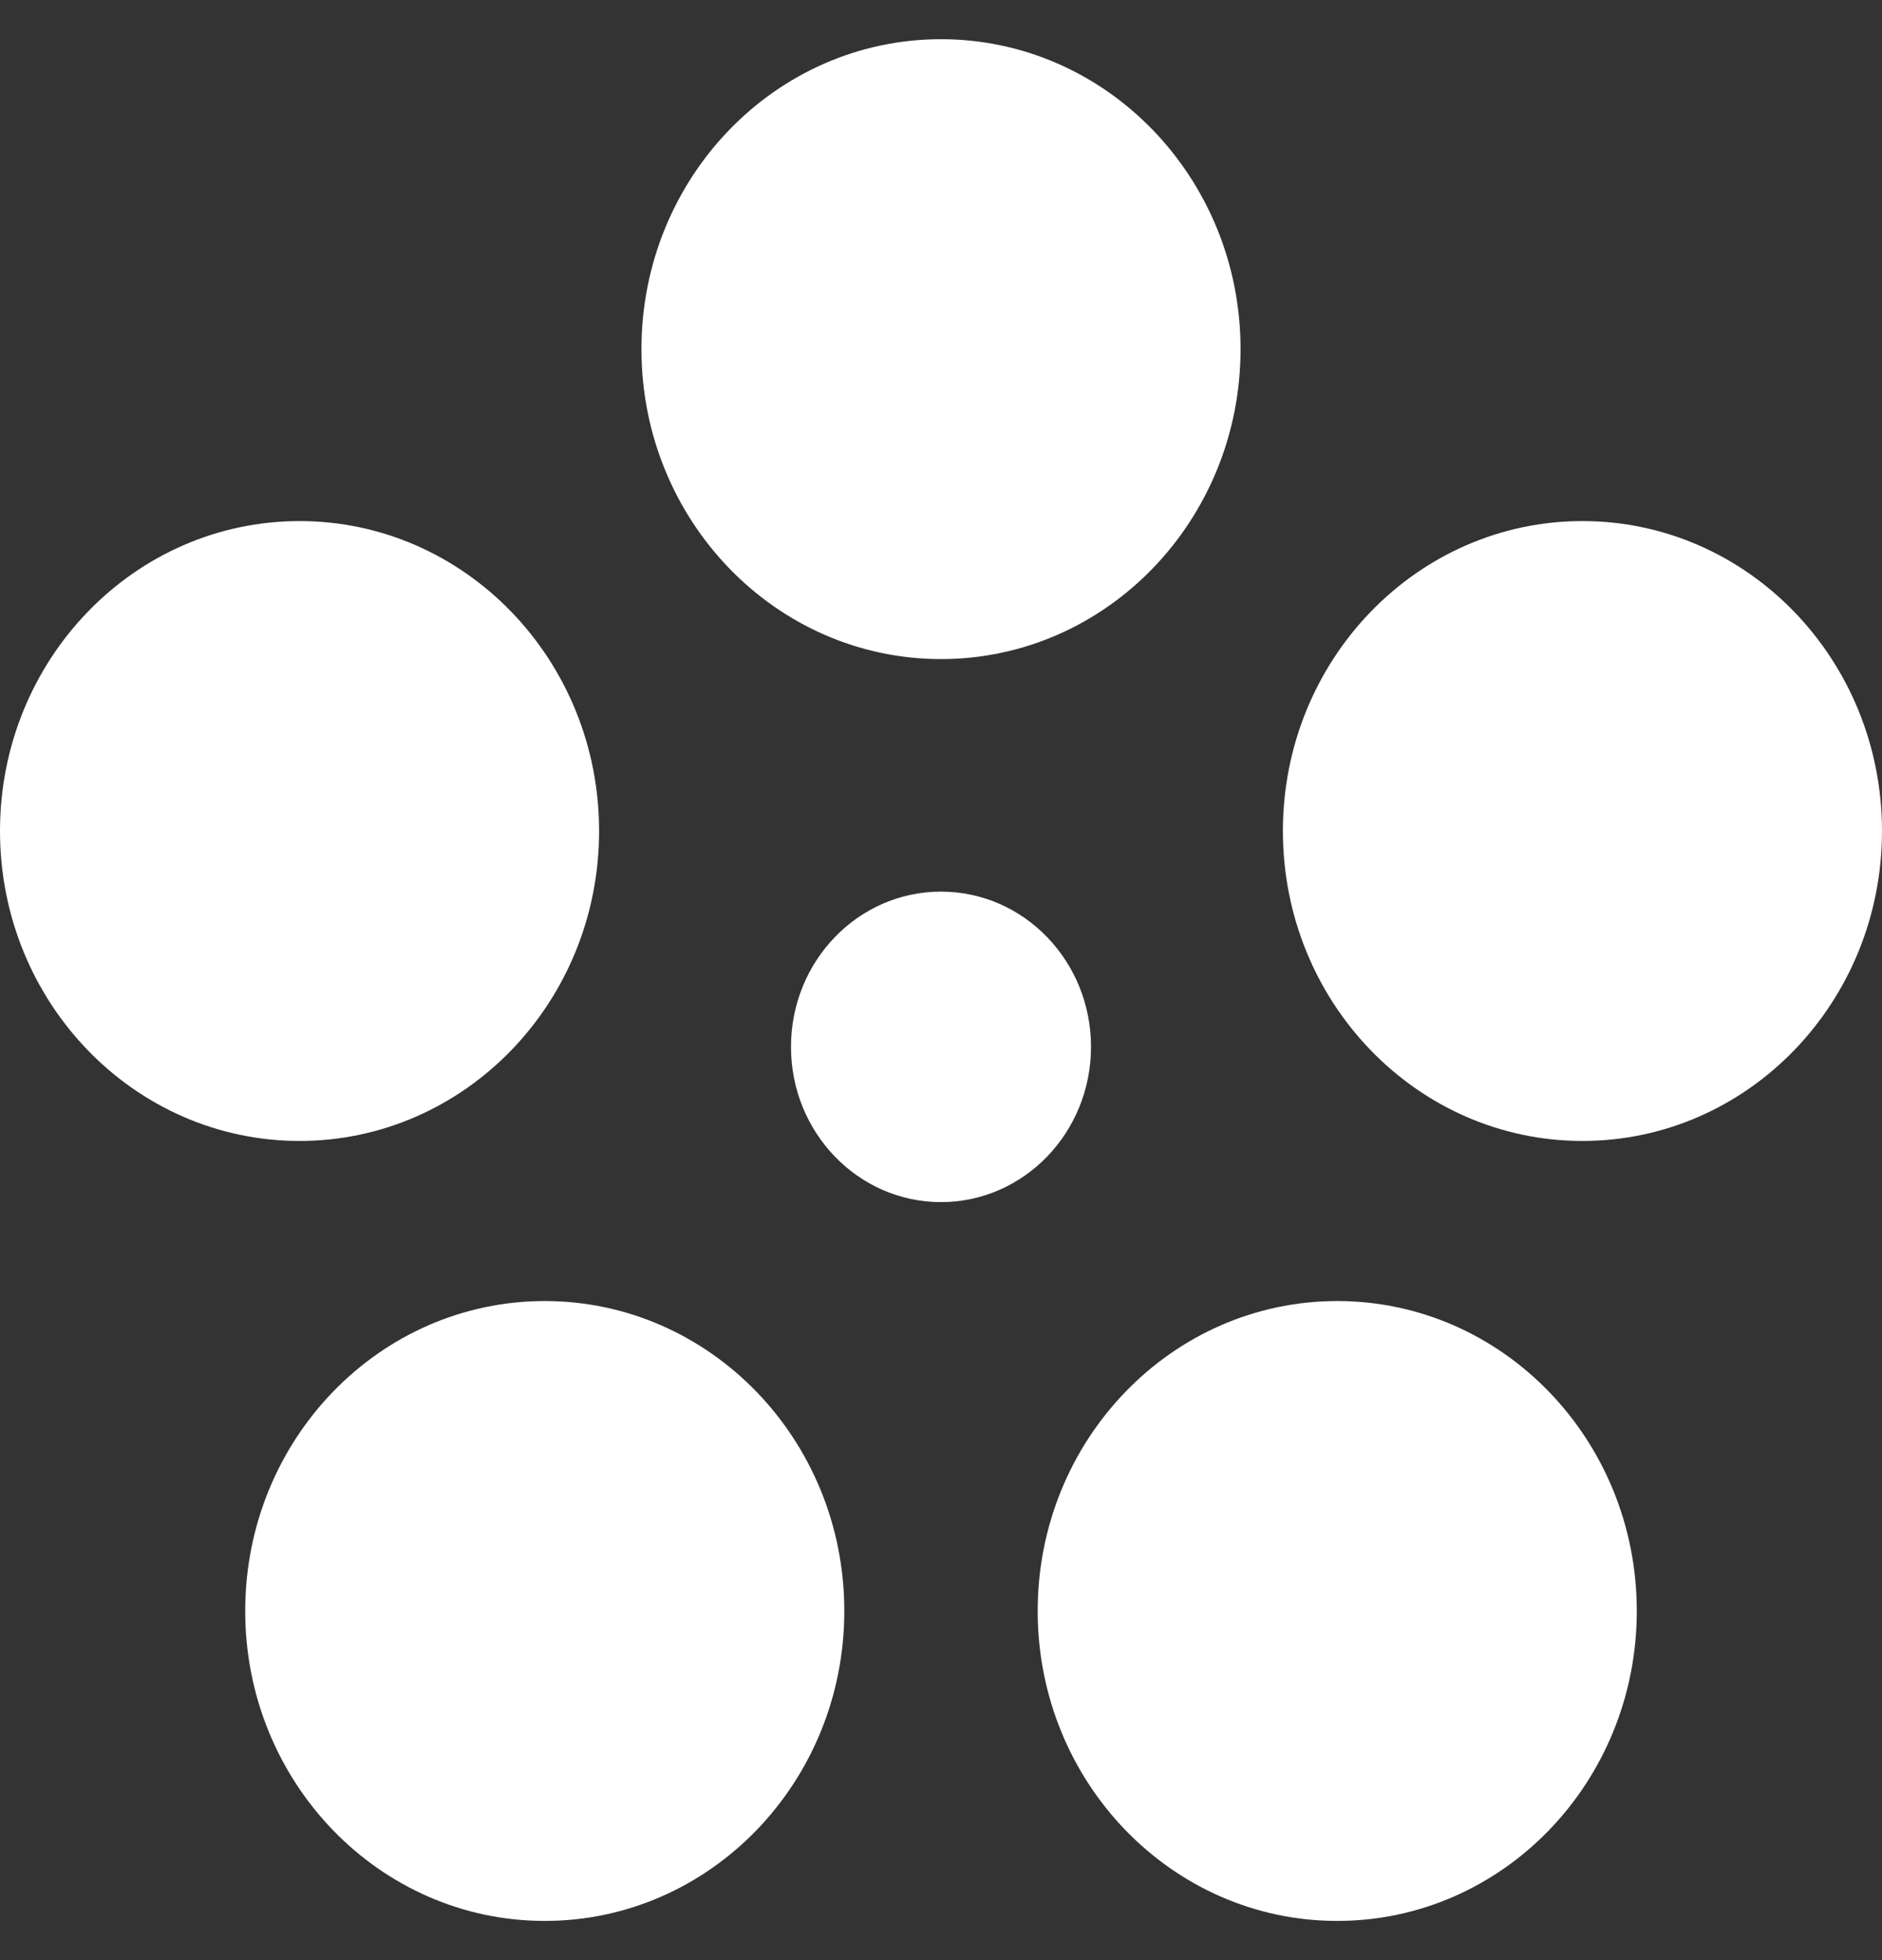 <svg width="24" height="25" viewBox="0 0 24 25" fill="none" xmlns="http://www.w3.org/2000/svg">
<rect x="0" y="0" width="24" height="25" fill="#333333" stroke="none"/>
<path d="M12 8.406C14.11 8.406 15.82 6.636 15.82 4.453C15.82 2.27 14.11 0.5 12 0.5C9.89 0.5 8.18 2.27 8.18 4.453C8.18 6.636 9.89 8.406 12 8.406Z" fill="#FFF"/>
<path d="M3.82 14.552C5.93 14.552 7.64 12.782 7.64 10.599C7.64 8.416 5.93 6.646 3.82 6.646C1.71 6.646 0 8.416 0 10.599C0 12.782 1.71 14.552 3.82 14.552Z" fill="#FFF"/>
<path d="M6.947 24.5C9.056 24.5 10.767 22.73 10.767 20.547C10.767 18.364 9.056 16.594 6.947 16.594C4.837 16.594 3.127 18.364 3.127 20.547C3.127 22.73 4.837 24.5 6.947 24.5Z" fill="#FFF"/>
<path d="M17.053 24.5C19.163 24.5 20.873 22.73 20.873 20.547C20.873 18.364 19.163 16.594 17.053 16.594C14.944 16.594 13.233 18.364 13.233 20.547C13.233 22.73 14.944 24.5 17.053 24.5Z" fill="#FFF"/>
<path d="M20.18 14.552C22.29 14.552 24 12.782 24 10.599C24 8.416 22.29 6.646 20.18 6.646C18.07 6.646 16.36 8.416 16.36 10.599C16.36 12.782 18.07 14.552 20.18 14.552Z" fill="#FFF"/>
<path d="M12 15.332C13.057 15.332 13.913 14.445 13.913 13.352C13.913 12.258 13.057 11.372 12 11.372C10.943 11.372 10.087 12.258 10.087 13.352C10.087 14.445 10.943 15.332 12 15.332Z" fill="#FFF"/>
</svg>
